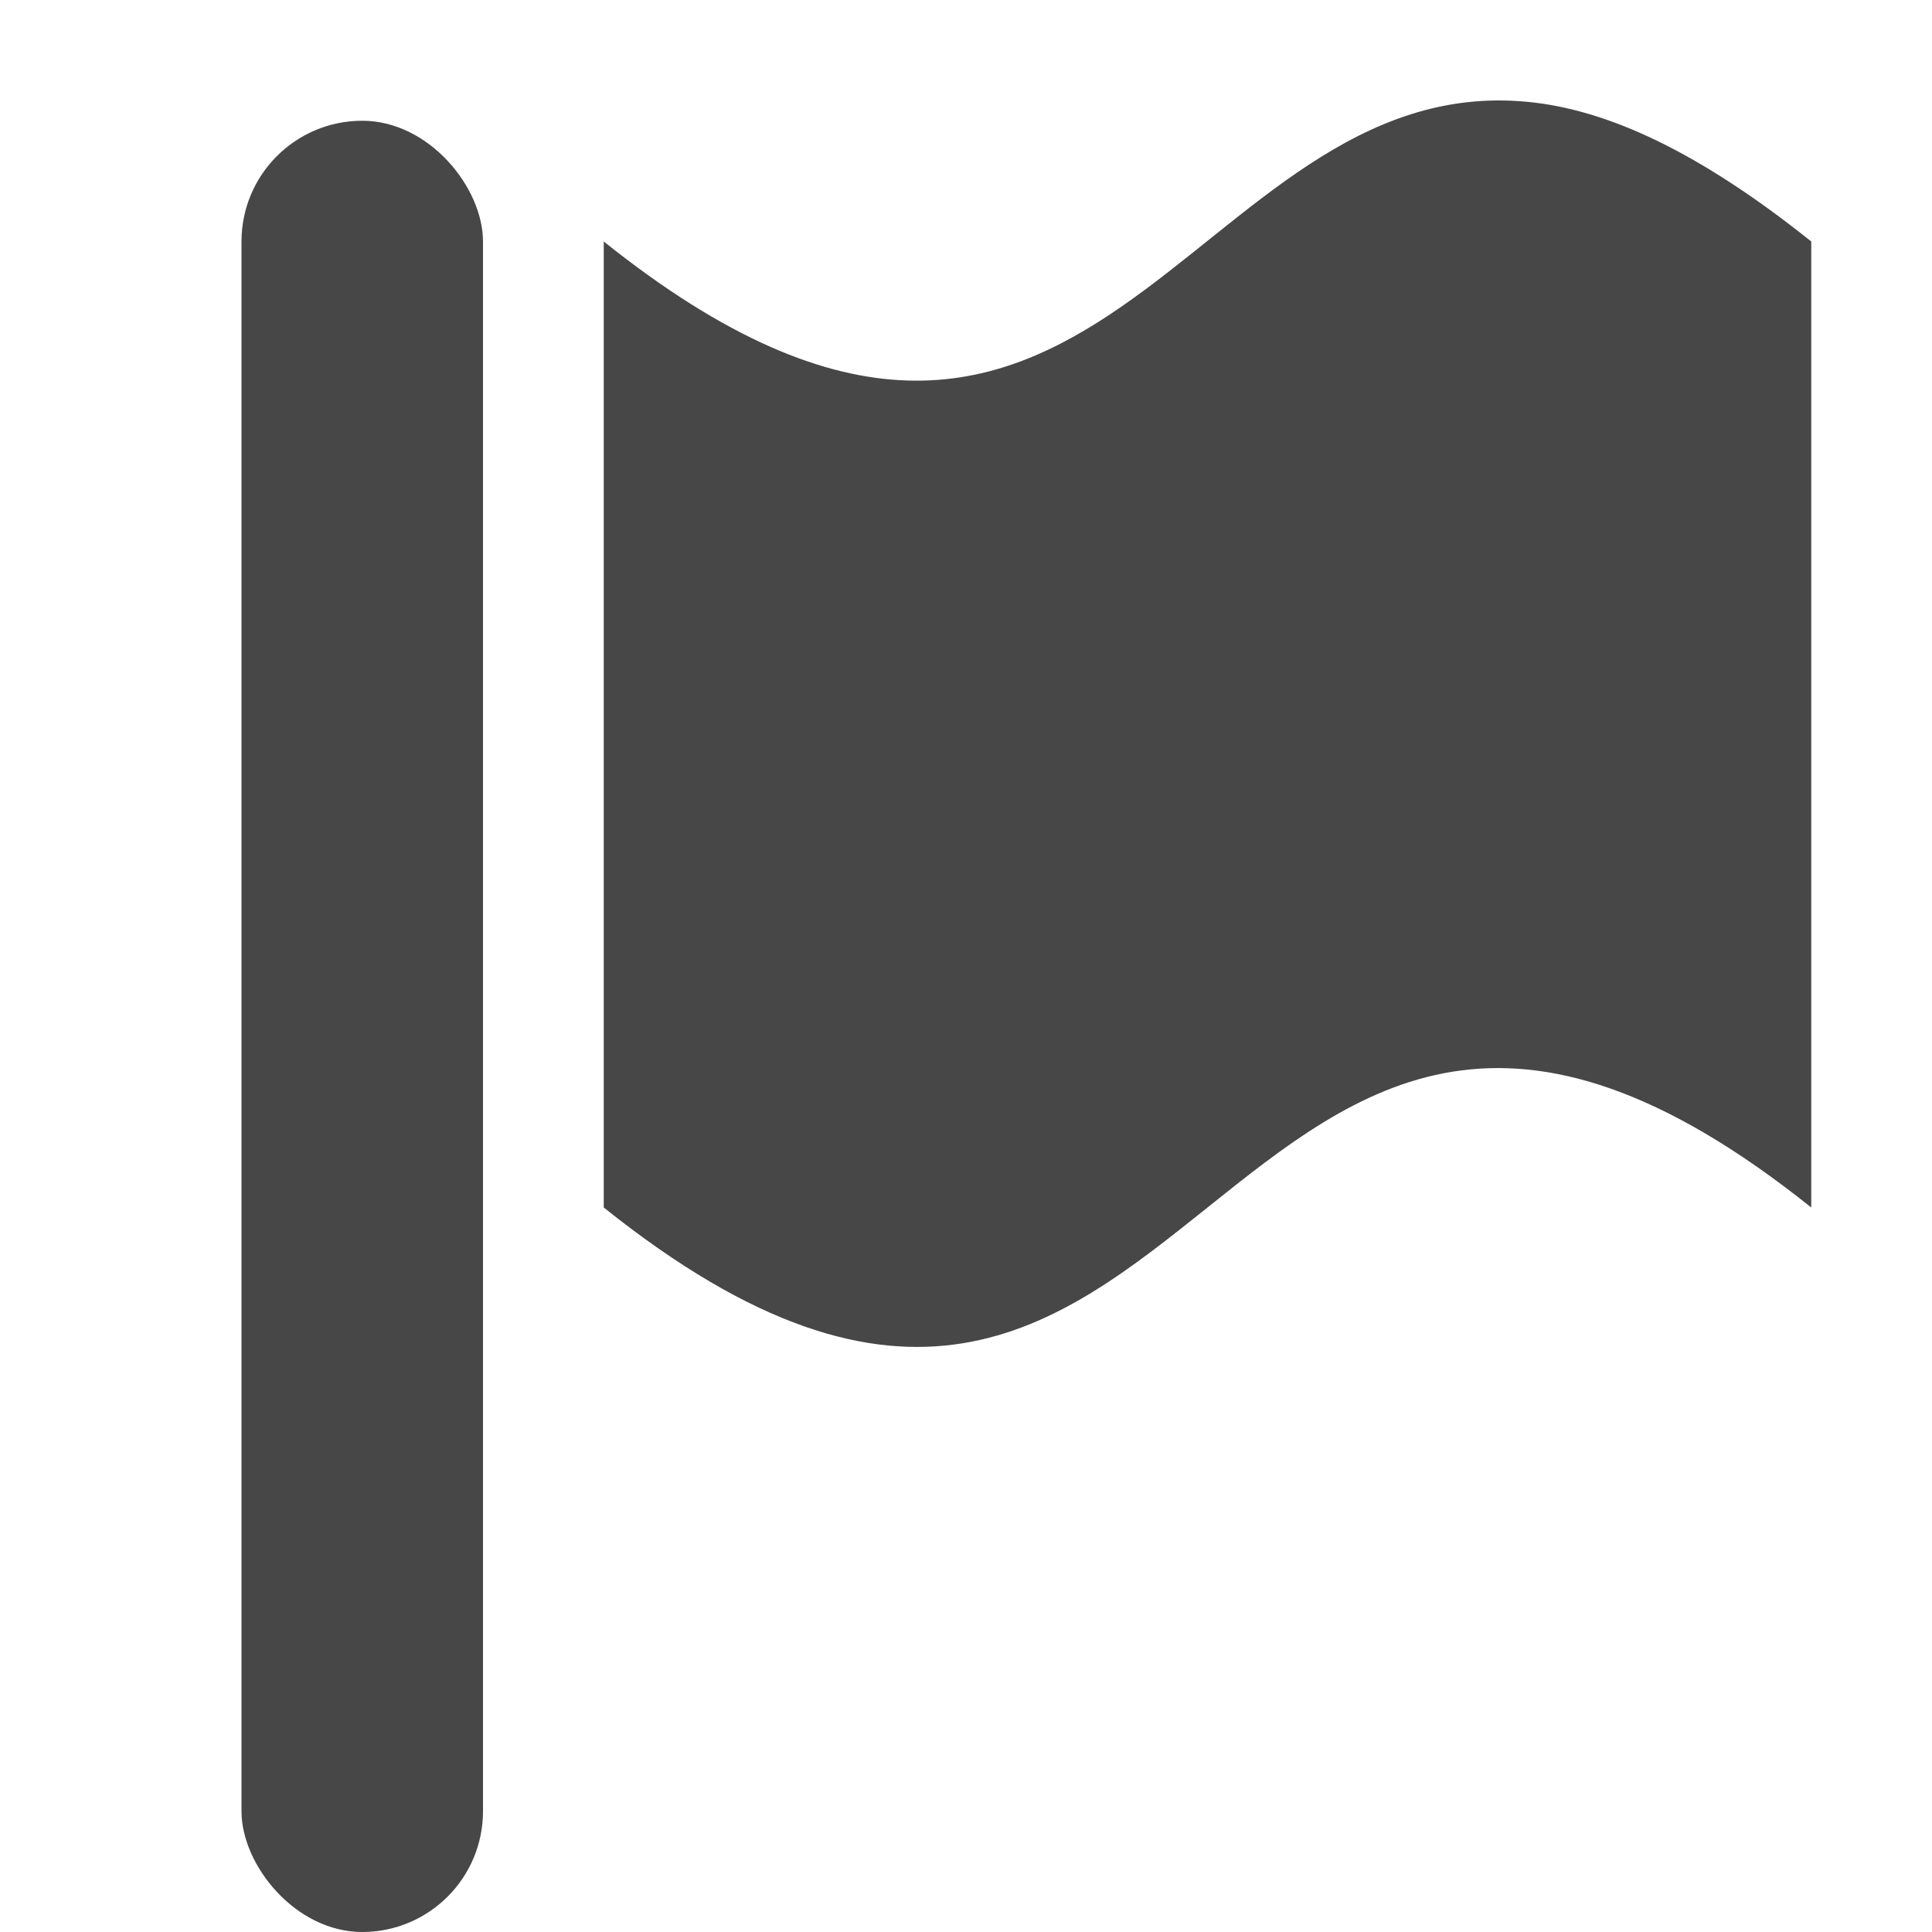 <svg height="16" width="16" xmlns="http://www.w3.org/2000/svg">
  <g fill="#474747">
    <rect height="15" rx="1" width="2" x="2" y="1"/>
    <path d="m12.656.844c-2.825-.279-3.594 4.406-7.656 1.156v8c5 4 5-4 10 0v-8c-.938-.75-1.692-1.092-2.344-1.156z"/>
  </g>
</svg>

